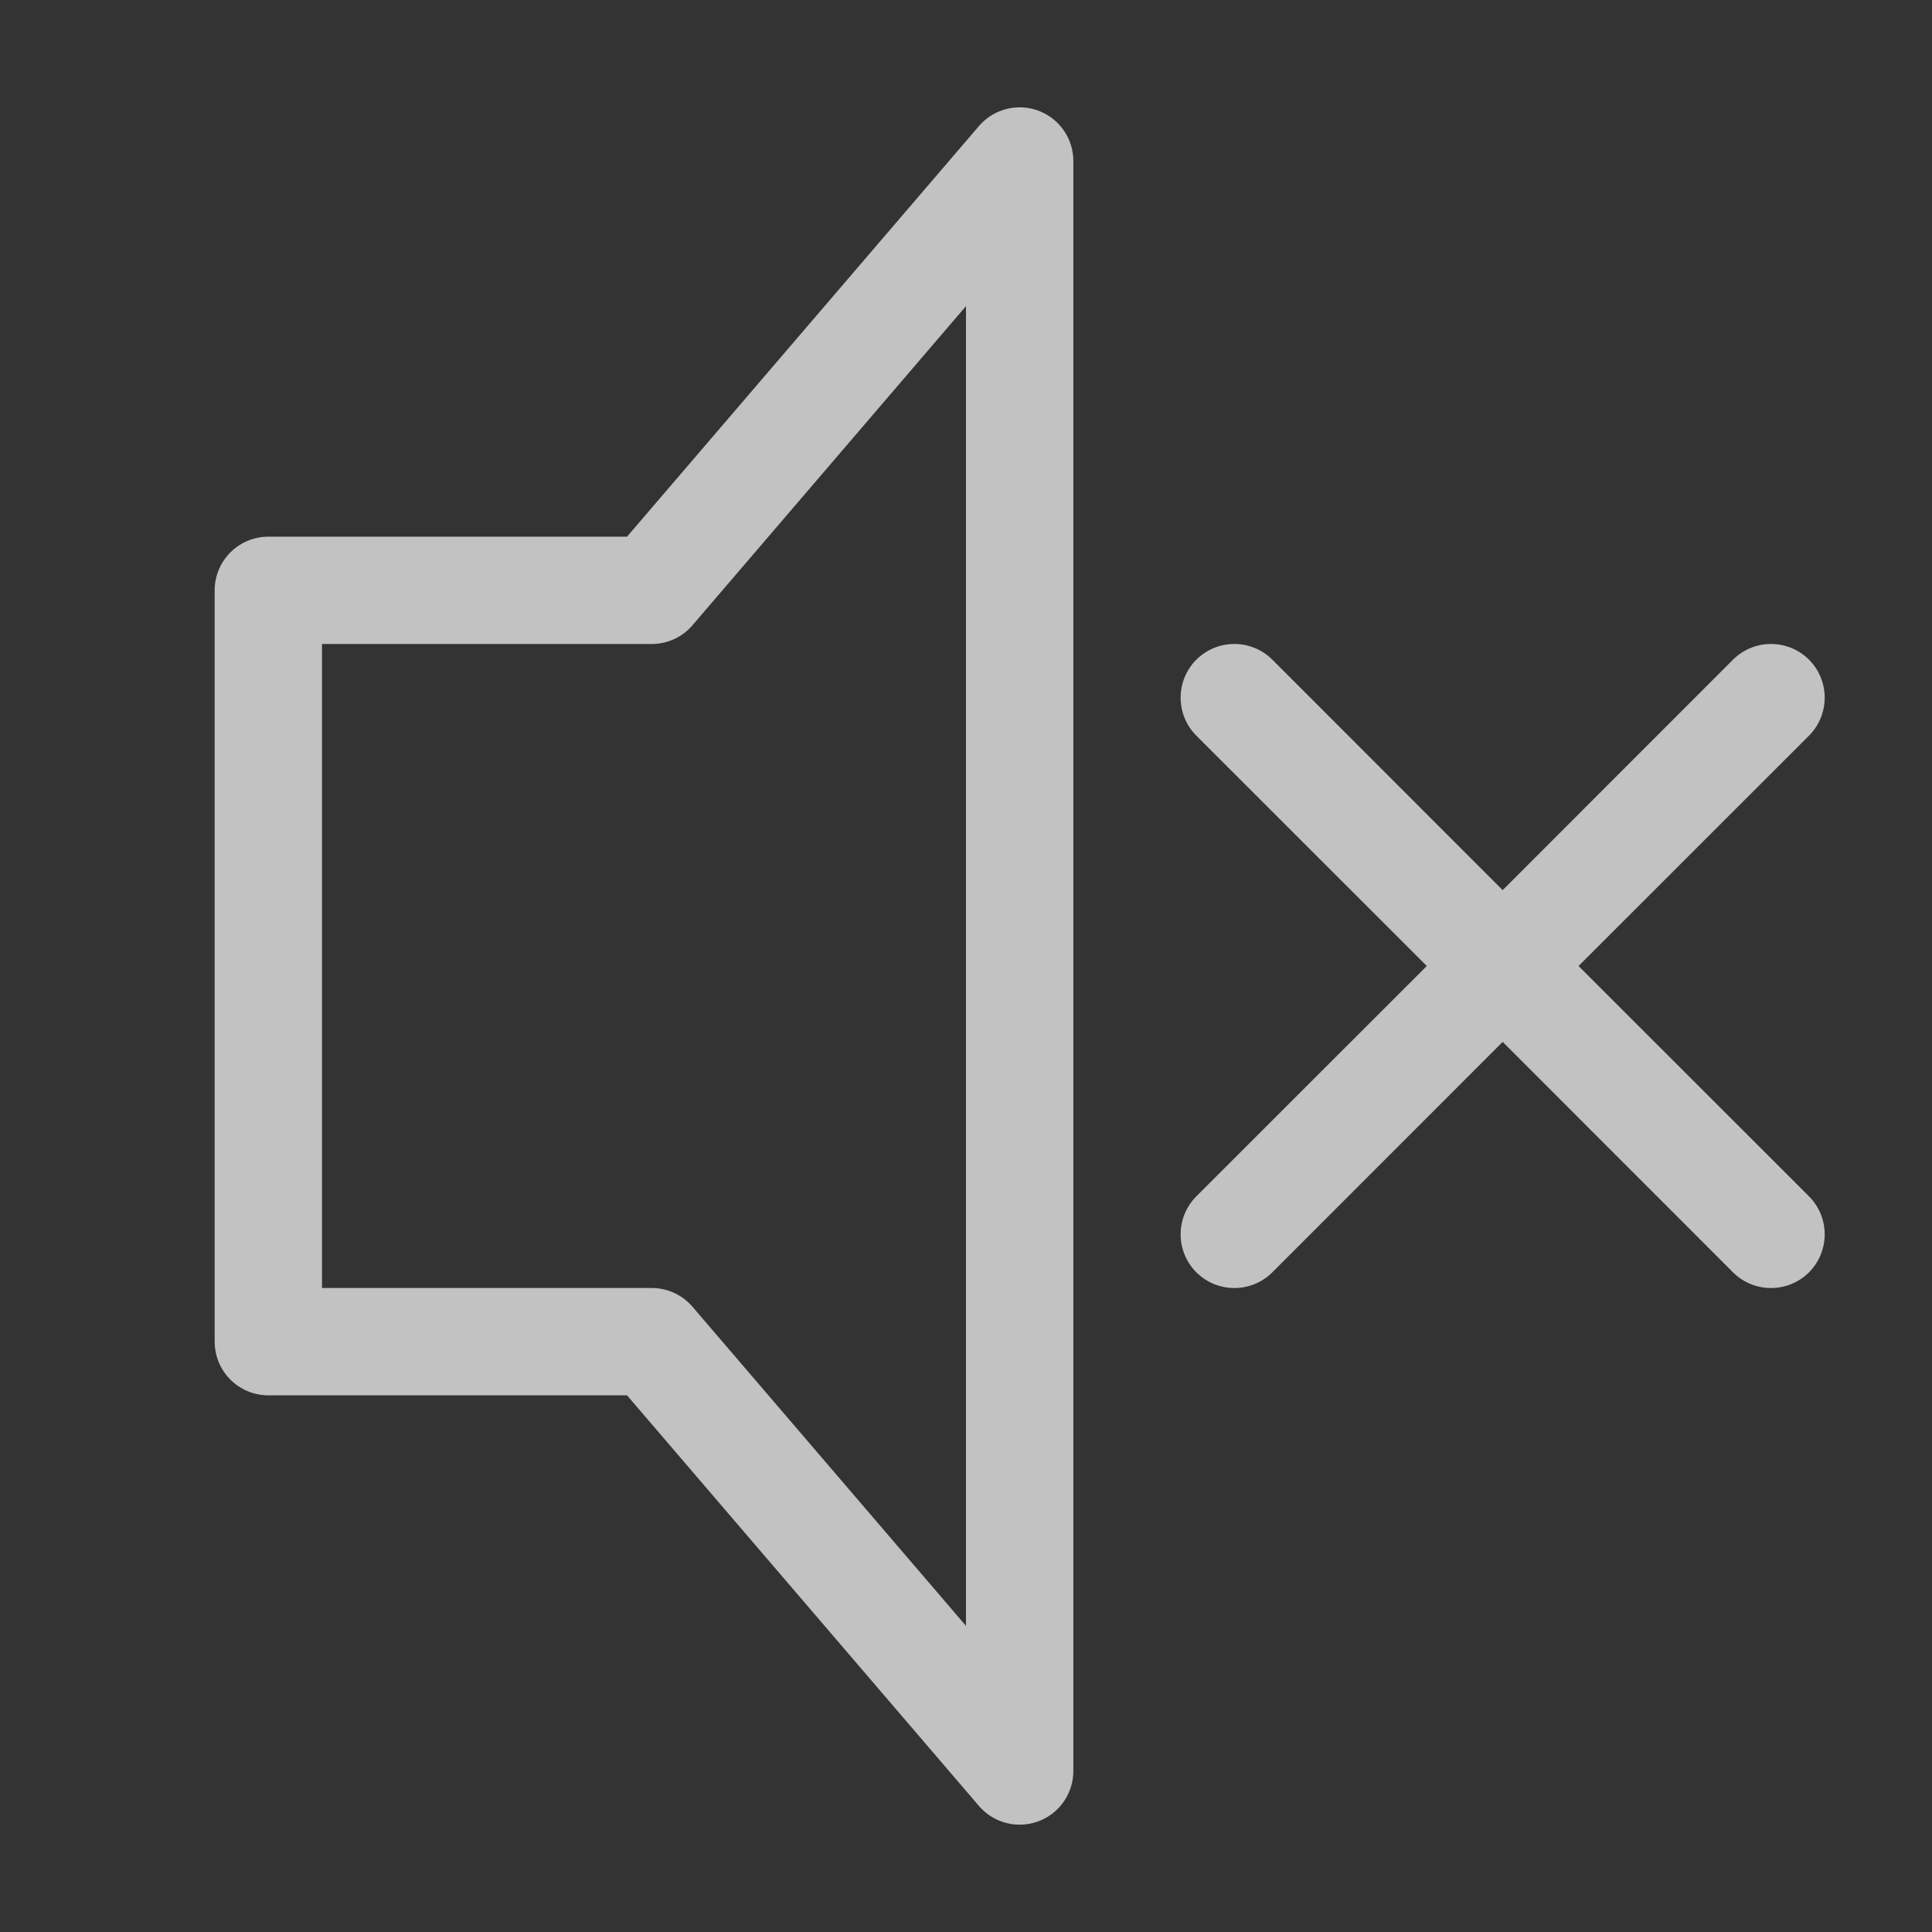 <?xml version="1.0" encoding="UTF-8"?>
<svg width="18px" height="18px" viewBox="0 0 18 18" version="1.1" xmlns="http://www.w3.org/2000/svg" xmlns:xlink="http://www.w3.org/1999/xlink">
    <rect x="0" y="0" width="18" height="18" fill="#333333" stroke="none"/>
    <!-- Generator: Sketch 47 (45396) - http://www.bohemiancoding.com/sketch -->
    <title>audio-volume-muted-blocked-panel-normal</title>
    <desc>Created with Sketch.</desc>
    <defs></defs>
    <g id="Page-1" stroke="none" stroke-width="1" fill="none" fill-rule="evenodd">
        <g id="audio-volume-muted-blocked-panel-normal">
            <polygon id="Stroke-208" stroke-opacity="0.7" stroke="#FFFFFF" stroke-linecap="round" stroke-linejoin="round" points="2.5 5.5 2.5 12.5 6.072 12.5 9.5 16.5 9.5 1.5 6.072 5.5"></polygon>
            <path d="M14,8.293 L11.854,6.146 C11.658,5.951 11.342,5.951 11.146,6.146 C10.951,6.342 10.951,6.658 11.146,6.854 L13.293,9 L11.146,11.146 C10.951,11.342 10.951,11.658 11.146,11.854 C11.342,12.049 11.658,12.049 11.854,11.854 L14,9.707 L16.146,11.854 C16.342,12.049 16.658,12.049 16.854,11.854 C17.049,11.658 17.049,11.342 16.854,11.146 L14.707,9 L16.854,6.854 C17.049,6.658 17.049,6.342 16.854,6.146 C16.658,5.951 16.342,5.951 16.146,6.146 L14,8.293 Z" id="Combined-Shape" fill-opacity="0.7" fill="#FFFFFF" fill-rule="nonzero"></path>
        </g>
    </g>
</svg>